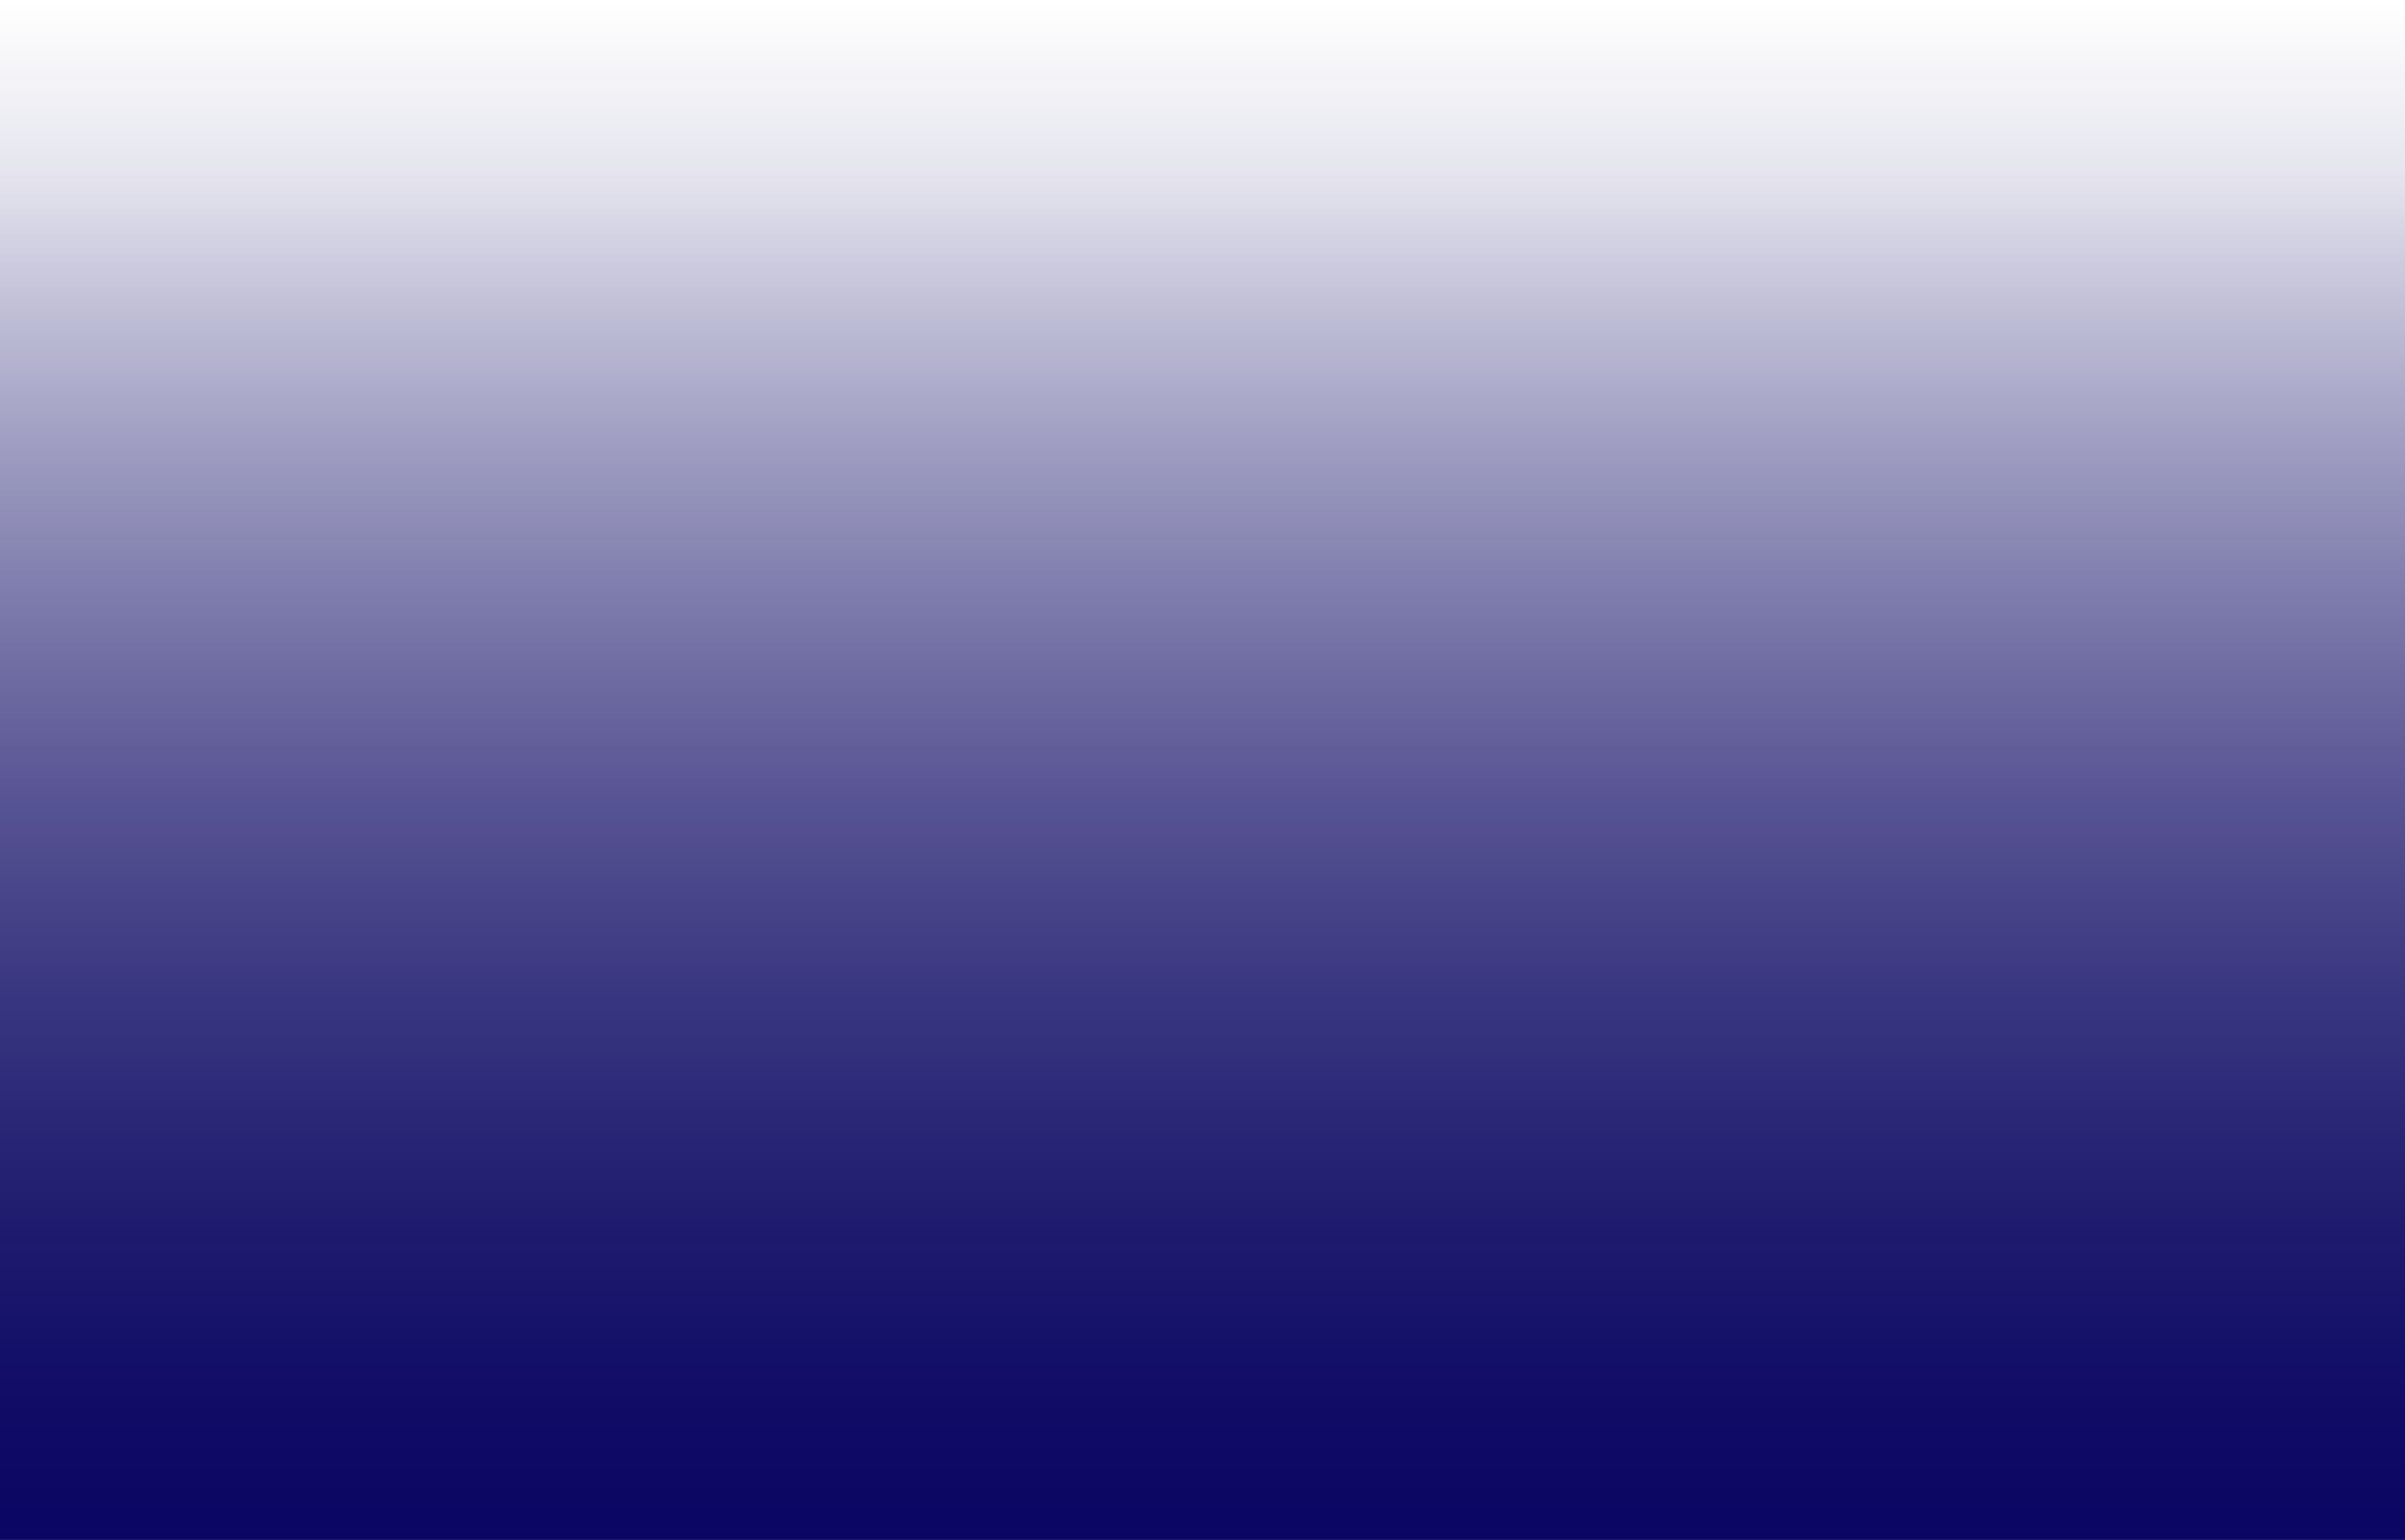 <svg xmlns="http://www.w3.org/2000/svg" width="801" height="513" fill="none"><path fill="url(#a)" d="M-66.5.6h929v557h-929z"/><path fill="url(#b)" d="M-66.5 57h929v455.6h-929z" opacity=".8"/><defs><linearGradient id="a" x1="398.4" x2="398.4" y1="557.6" y2=".6" gradientUnits="userSpaceOnUse"><stop stop-color="#05015F"/><stop offset="1" stop-color="#05015F" stop-opacity="0"/></linearGradient><linearGradient id="b" x1="398.4" x2="398.4" y1="512.6" y2="57" gradientUnits="userSpaceOnUse"><stop stop-color="#05015F"/><stop offset="1" stop-color="#05015F" stop-opacity="0"/></linearGradient></defs></svg>